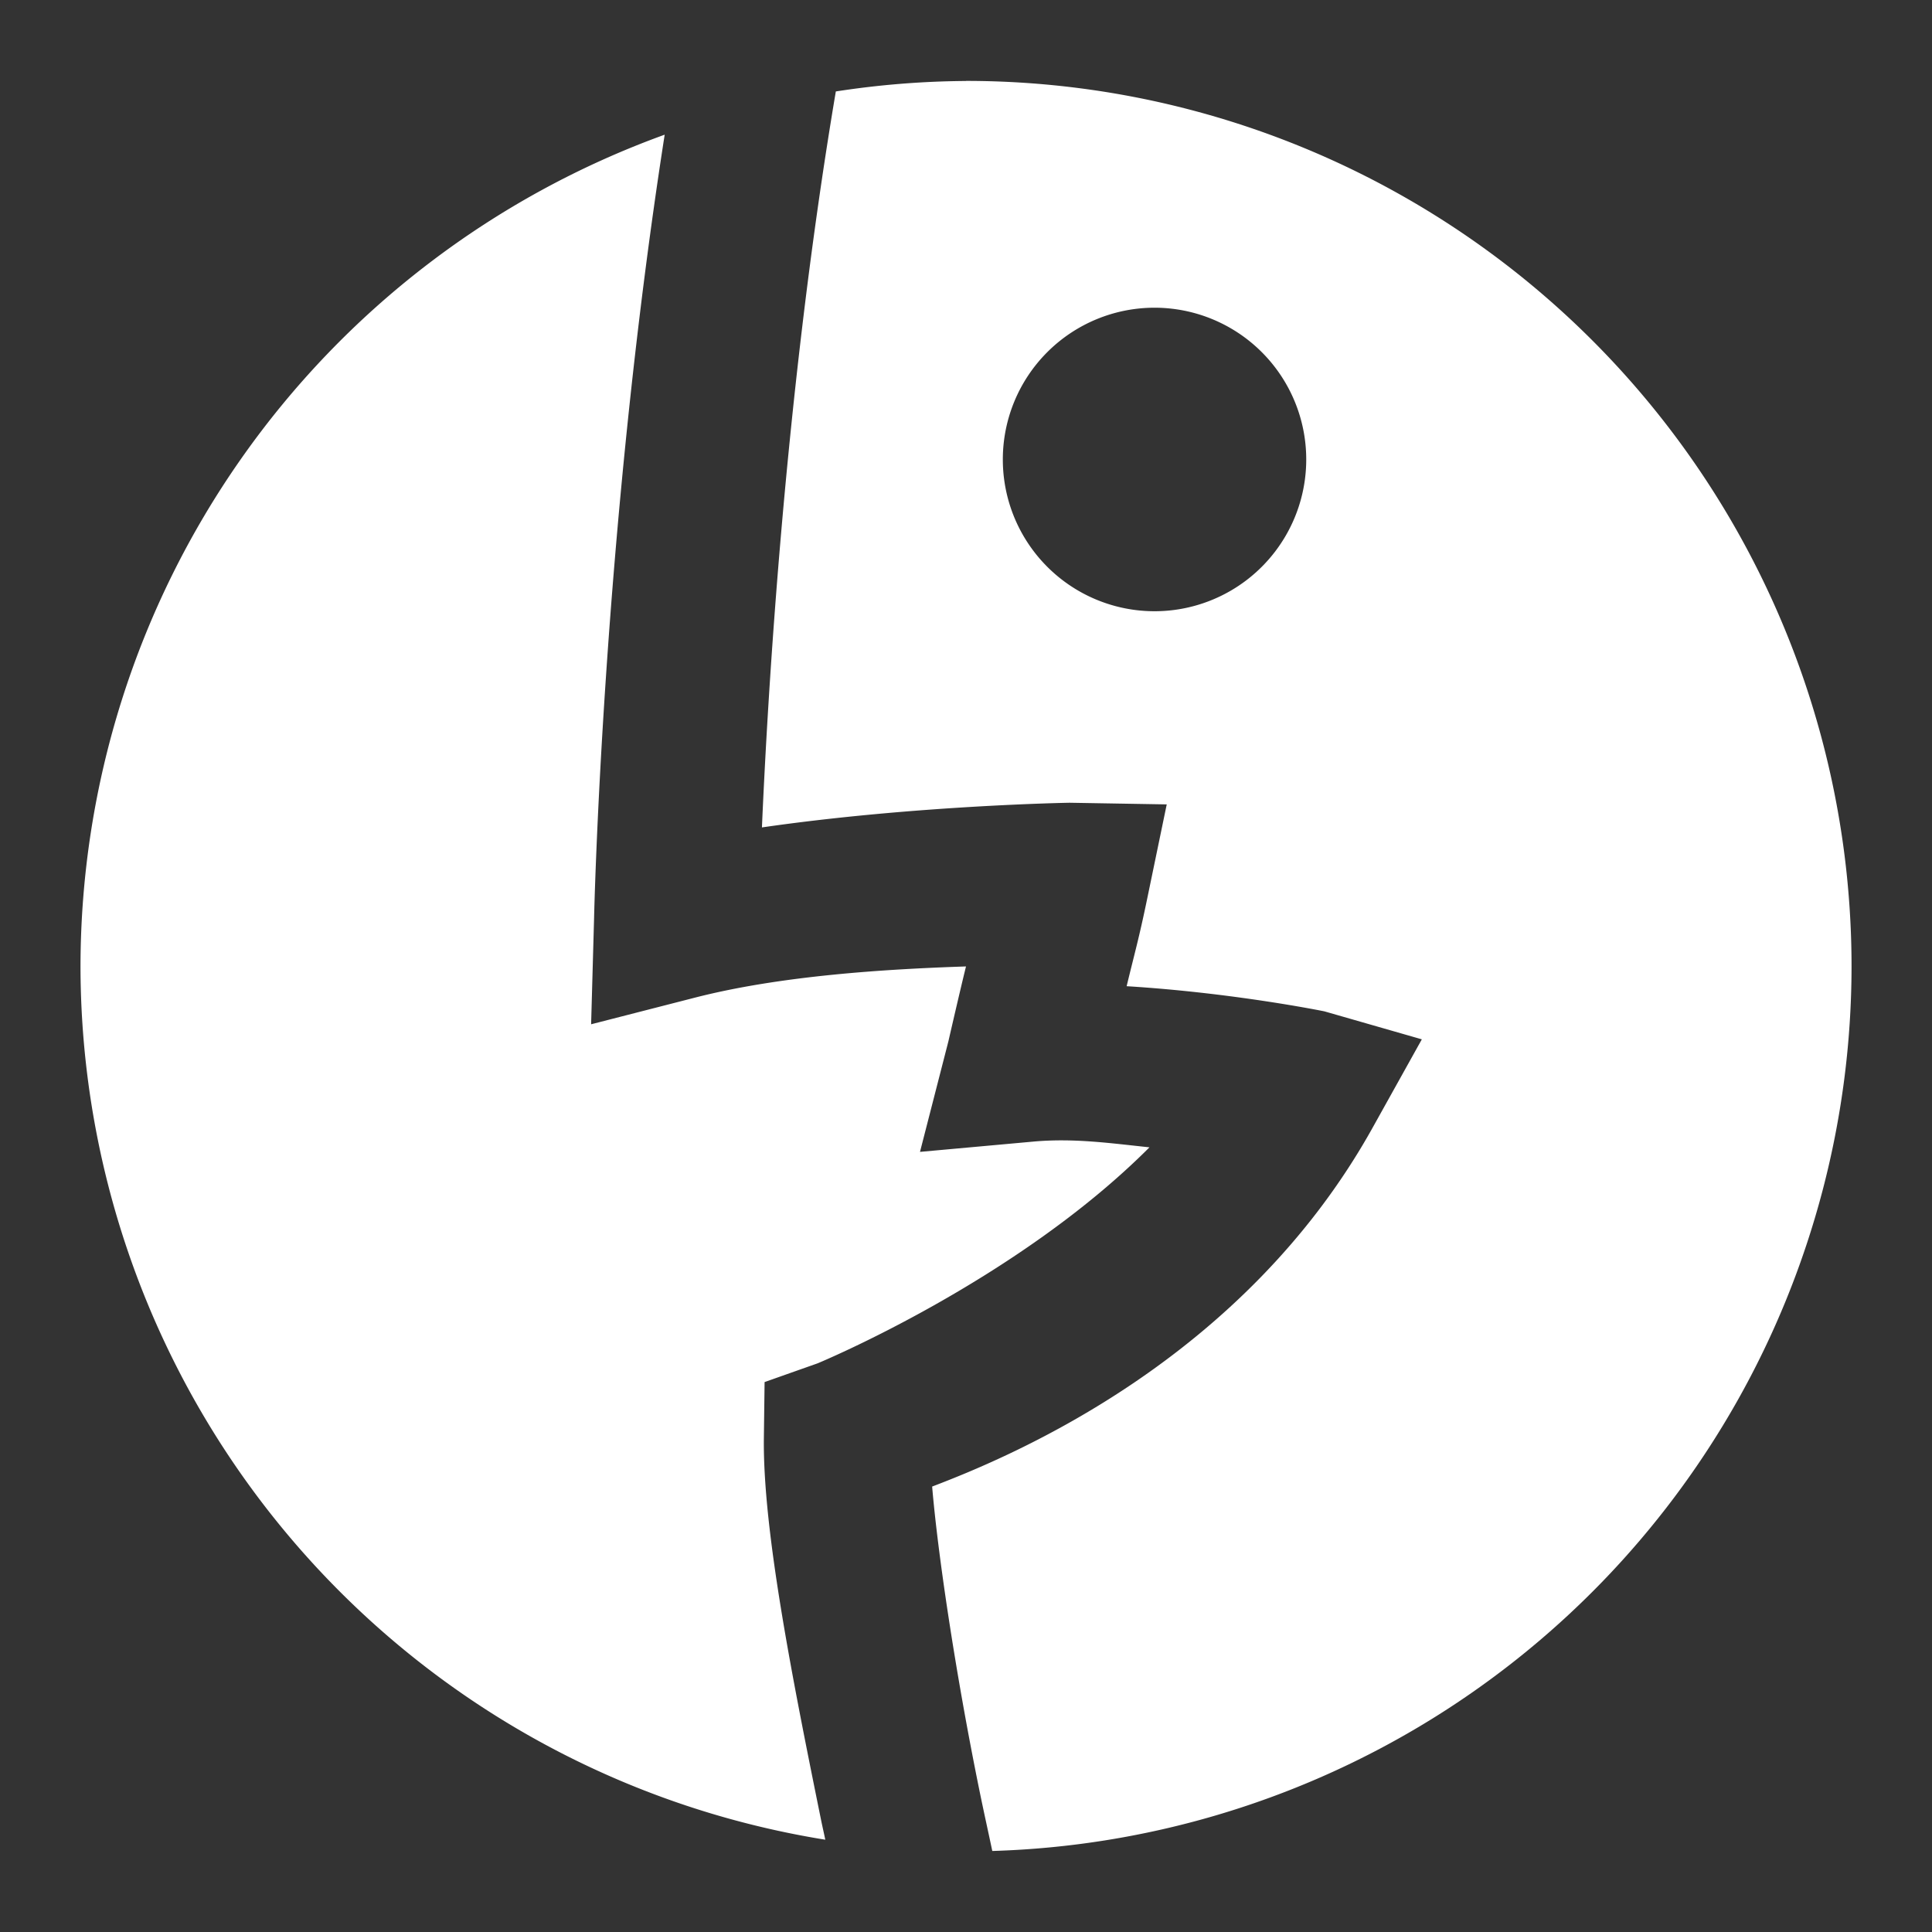 <?xml version="1.0" encoding="UTF-8"?>
<svg version="1.1" viewBox="0 0 48 48" xmlns="http://www.w3.org/2000/svg">
    <rect x="0" y="0" width="48" height="48" fill="#333333" stroke="none"/>
    <path d="m24 2.012a22 22 0 0 0 -3.234 0.26c-1.341 7.935-1.734 15.955-1.836 18.285 3.789-0.549 7.643-0.613 7.643-0.613l2.414 0.041-0.49 2.365c-0.204 0.982-0.3 1.299-0.506 2.152 2.666 0.164 4.914 0.625 4.914 0.625l2.42 0.695-1.225 2.199c-3.203 5.753-8.928 8.145-10.941 8.912 0.134 1.607 0.561 4.532 1.168 7.519 0.119 0.584 0.211 0.988 0.326 1.535a22 22 0 0 0 21.348 -21.977 22 22 0 0 0 -22 -22zm-7.486 1.334a22 22 0 0 0 -14.514 20.666 22 22 0 0 0 18.504 21.695c-0.035-0.172-0.062-0.283-0.098-0.457-0.713-3.511-1.455-7.222-1.428-9.516l0.018-1.397 1.316-0.465s4.92-2.03 8.246-5.367c-0.933-0.097-1.865-0.234-2.879-0.143l-2.822 0.256 0.705-2.744s0.275-1.201 0.438-1.863c-2.008 0.067-4.604 0.227-6.742 0.777l-2.572 0.66 0.074-2.652c0 1e-6 0.206-9.54 1.754-19.451zm12.17 4.299a3.77 3.77 0 0 1 3.769 3.769 3.77 3.77 0 0 1 -3.769 3.772 3.77 3.77 0 0 1 -3.769 -3.772 3.77 3.77 0 0 1 3.769 -3.769z" fill="#fff"/>
</svg>
